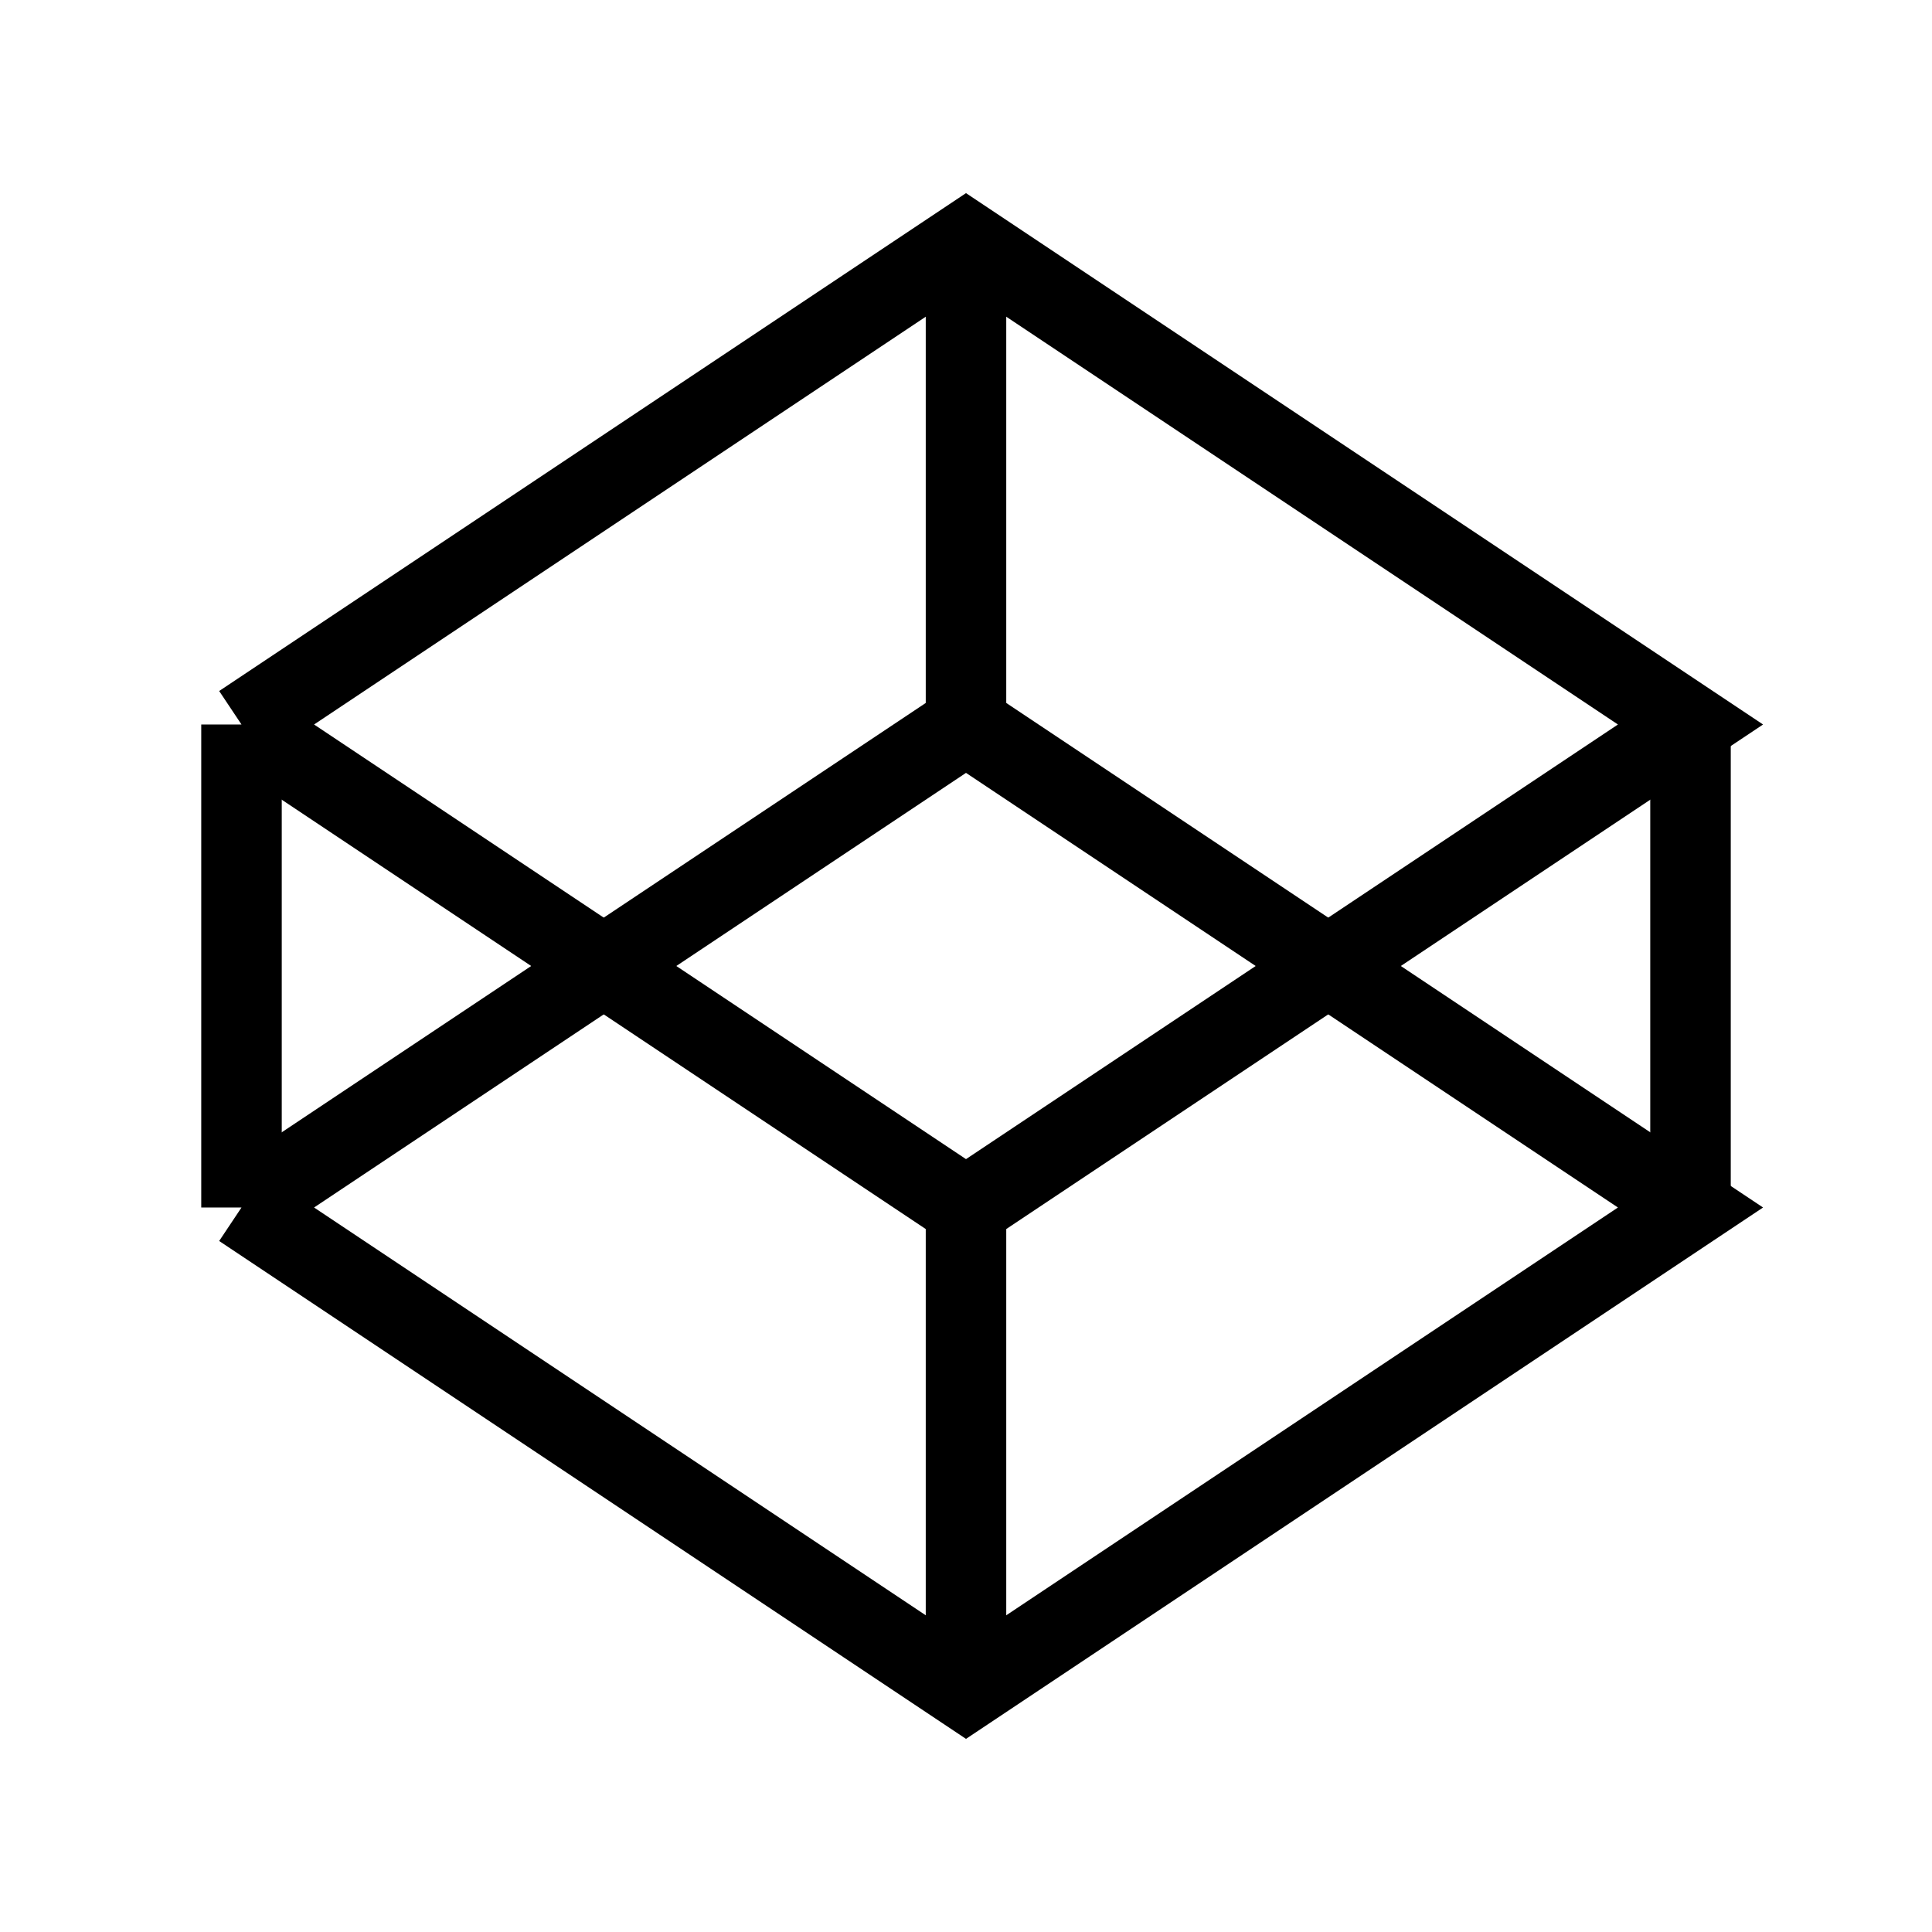 <svg xmlns="http://www.w3.org/2000/svg" viewBox="0 0 24 24" strokeWidth="2" stroke="currentColor" fill="none" strokeLinecap="round" strokeLinejoin="round">
<path stroke="none" d="M0 0h24v24H0z" fill="none"/>
<path d="M3 15l9 6l9 -6l-9 -6l-9 6"/>
<path d="M3 9l9 6l9 -6l-9 -6l-9 6"/>
<line x1="3" y1="9" x2="3" y2="15"/>
<line x1="21" y1="9" x2="21" y2="15"/>
<line x1="12" y1="3" x2="12" y2="9"/>
<line x1="12" y1="15" x2="12" y2="21"/>
</svg>